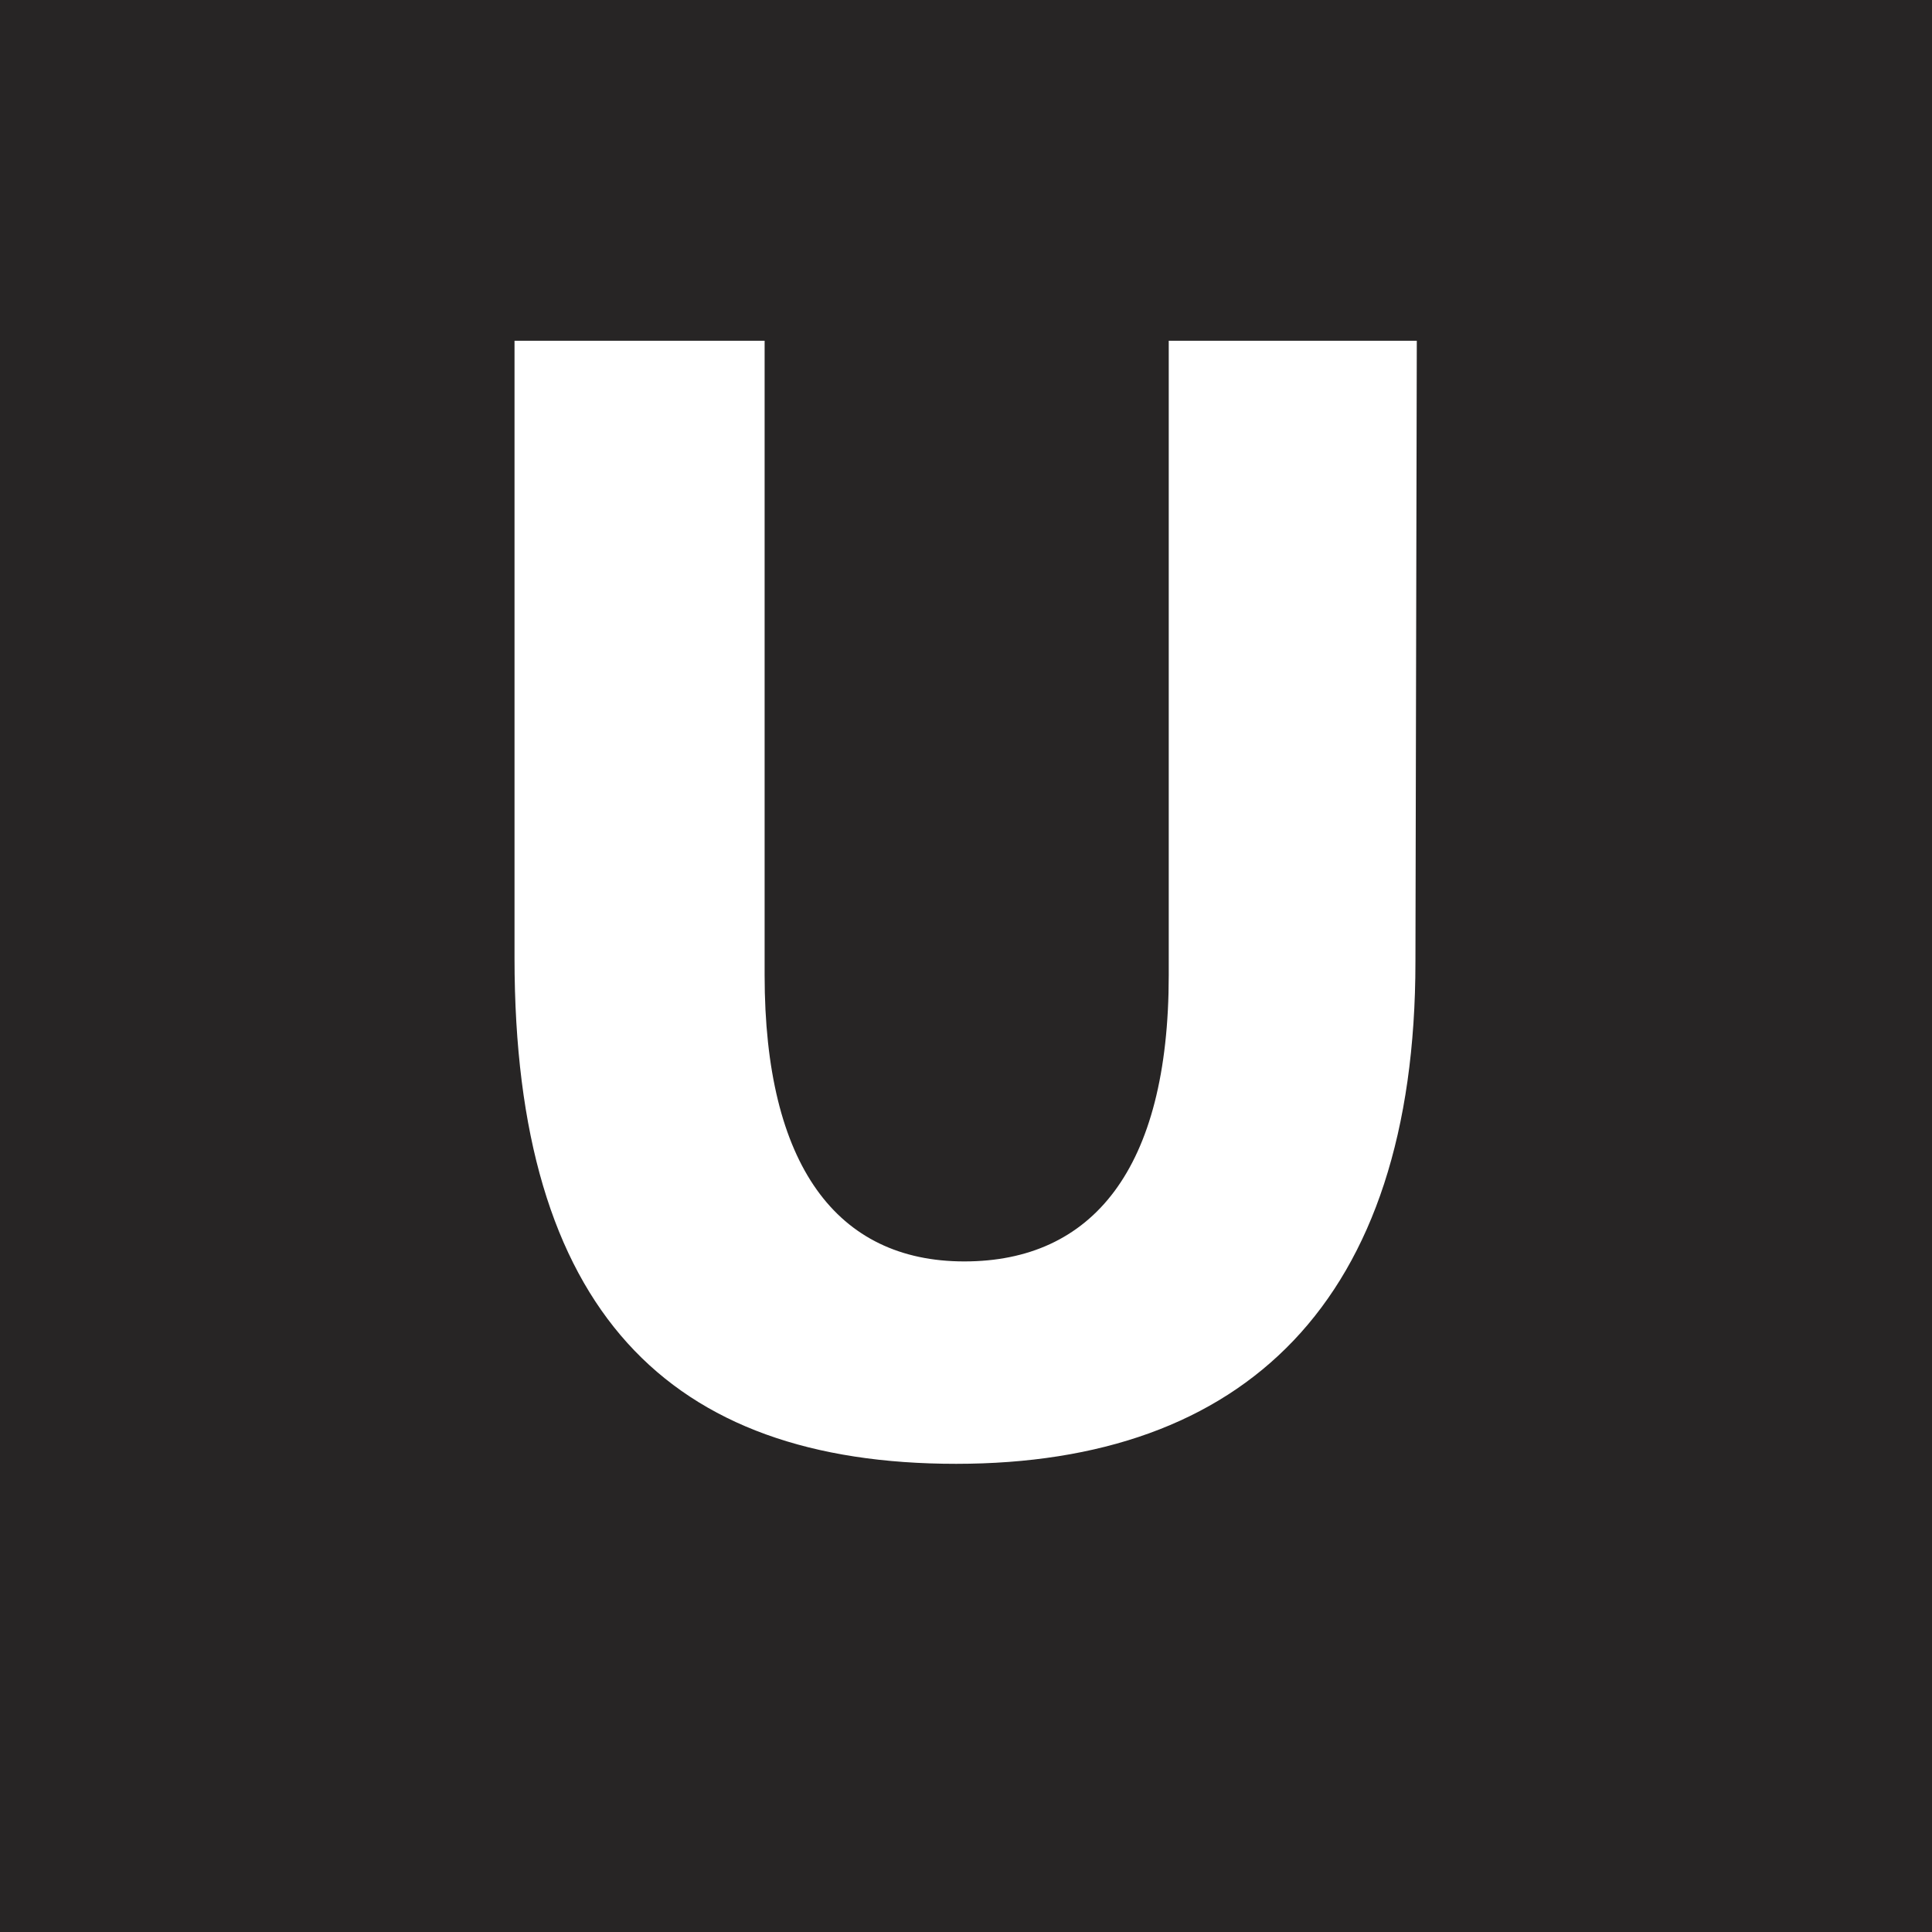 <svg id="Layer_1" data-name="Layer 1" xmlns="http://www.w3.org/2000/svg" viewBox="0 0 28.35 28.35"><defs><style>.cls-1{fill:#272525;}</style></defs><title>U</title><path class="cls-1" d="M0,0V28.35H28.35V0ZM20.77,14.11c0,5-2.52,7.37-6.74,7.37s-6.48-2.25-6.48-7.42V5h3.67v9.31c0,2.79,1.06,4.2,2.93,4.2s3-1.34,3-4.2V5h3.64Z"/></svg>